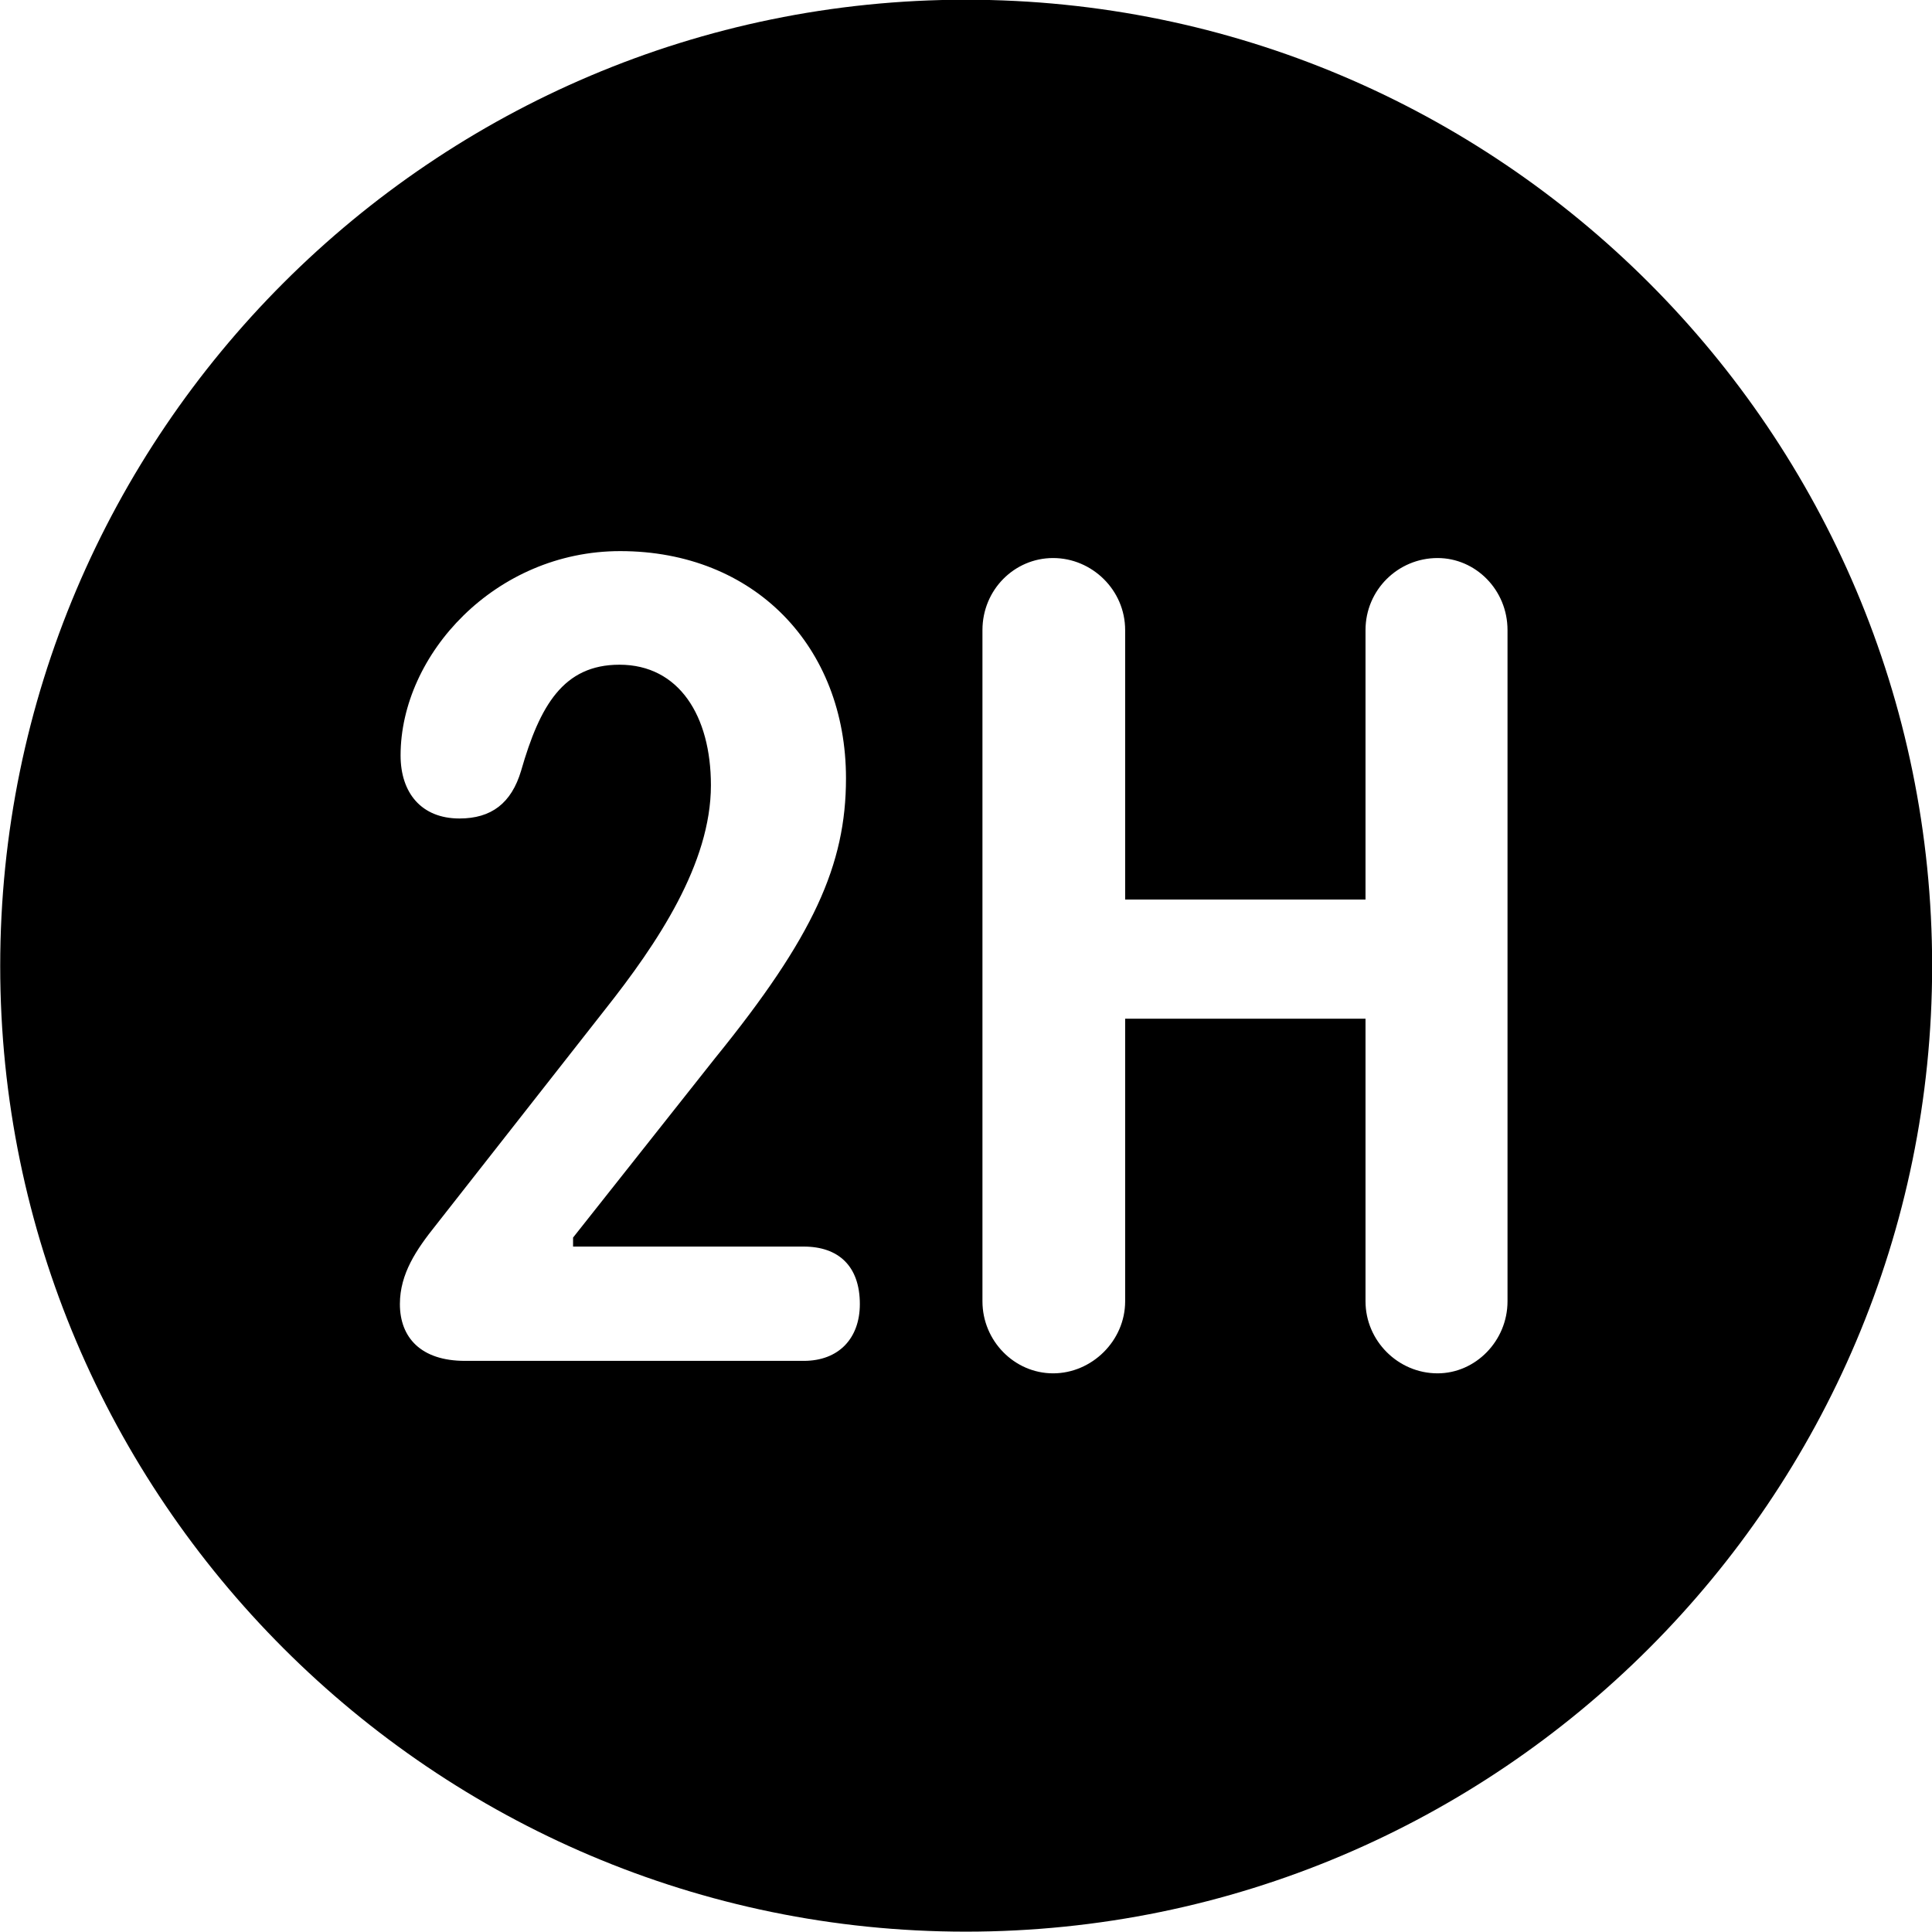 
<svg
    viewBox="0 0 27.891 27.891"
    xmlns="http://www.w3.org/2000/svg"
>
    <path
        fill="inherit"
        d="M13.943 27.886C21.643 27.886 27.893 21.626 27.893 13.946C27.893 6.246 21.643 -0.004 13.943 -0.004C6.263 -0.004 0.003 6.246 0.003 13.946C0.003 21.626 6.263 27.886 13.943 27.886ZM6.713 19.646C6.073 19.646 5.773 19.306 5.773 18.826C5.773 18.386 6.013 18.036 6.293 17.686L8.733 14.576C9.493 13.616 10.263 12.466 10.263 11.336C10.263 10.336 9.803 9.596 8.943 9.596C8.133 9.596 7.793 10.186 7.523 11.126C7.383 11.596 7.093 11.816 6.633 11.816C6.083 11.816 5.783 11.446 5.783 10.906C5.783 9.446 7.153 7.956 8.953 7.956C10.893 7.956 12.213 9.336 12.213 11.236C12.213 12.486 11.743 13.526 10.323 15.276L8.273 17.866V17.996H11.603C12.103 17.996 12.413 18.276 12.413 18.826C12.413 19.316 12.113 19.646 11.603 19.646ZM15.203 19.826C14.643 19.826 14.183 19.356 14.183 18.786V9.096C14.183 8.516 14.643 8.056 15.203 8.056C15.763 8.056 16.243 8.516 16.243 9.096V12.986H19.713V9.096C19.713 8.516 20.183 8.056 20.753 8.056C21.303 8.056 21.763 8.516 21.763 9.096V18.786C21.763 19.356 21.303 19.826 20.753 19.826C20.183 19.826 19.713 19.356 19.713 18.786V14.706H16.243V18.786C16.243 19.356 15.763 19.826 15.203 19.826Z"
        fillRule="evenodd"
        clipRule="evenodd"
    />
</svg>
        